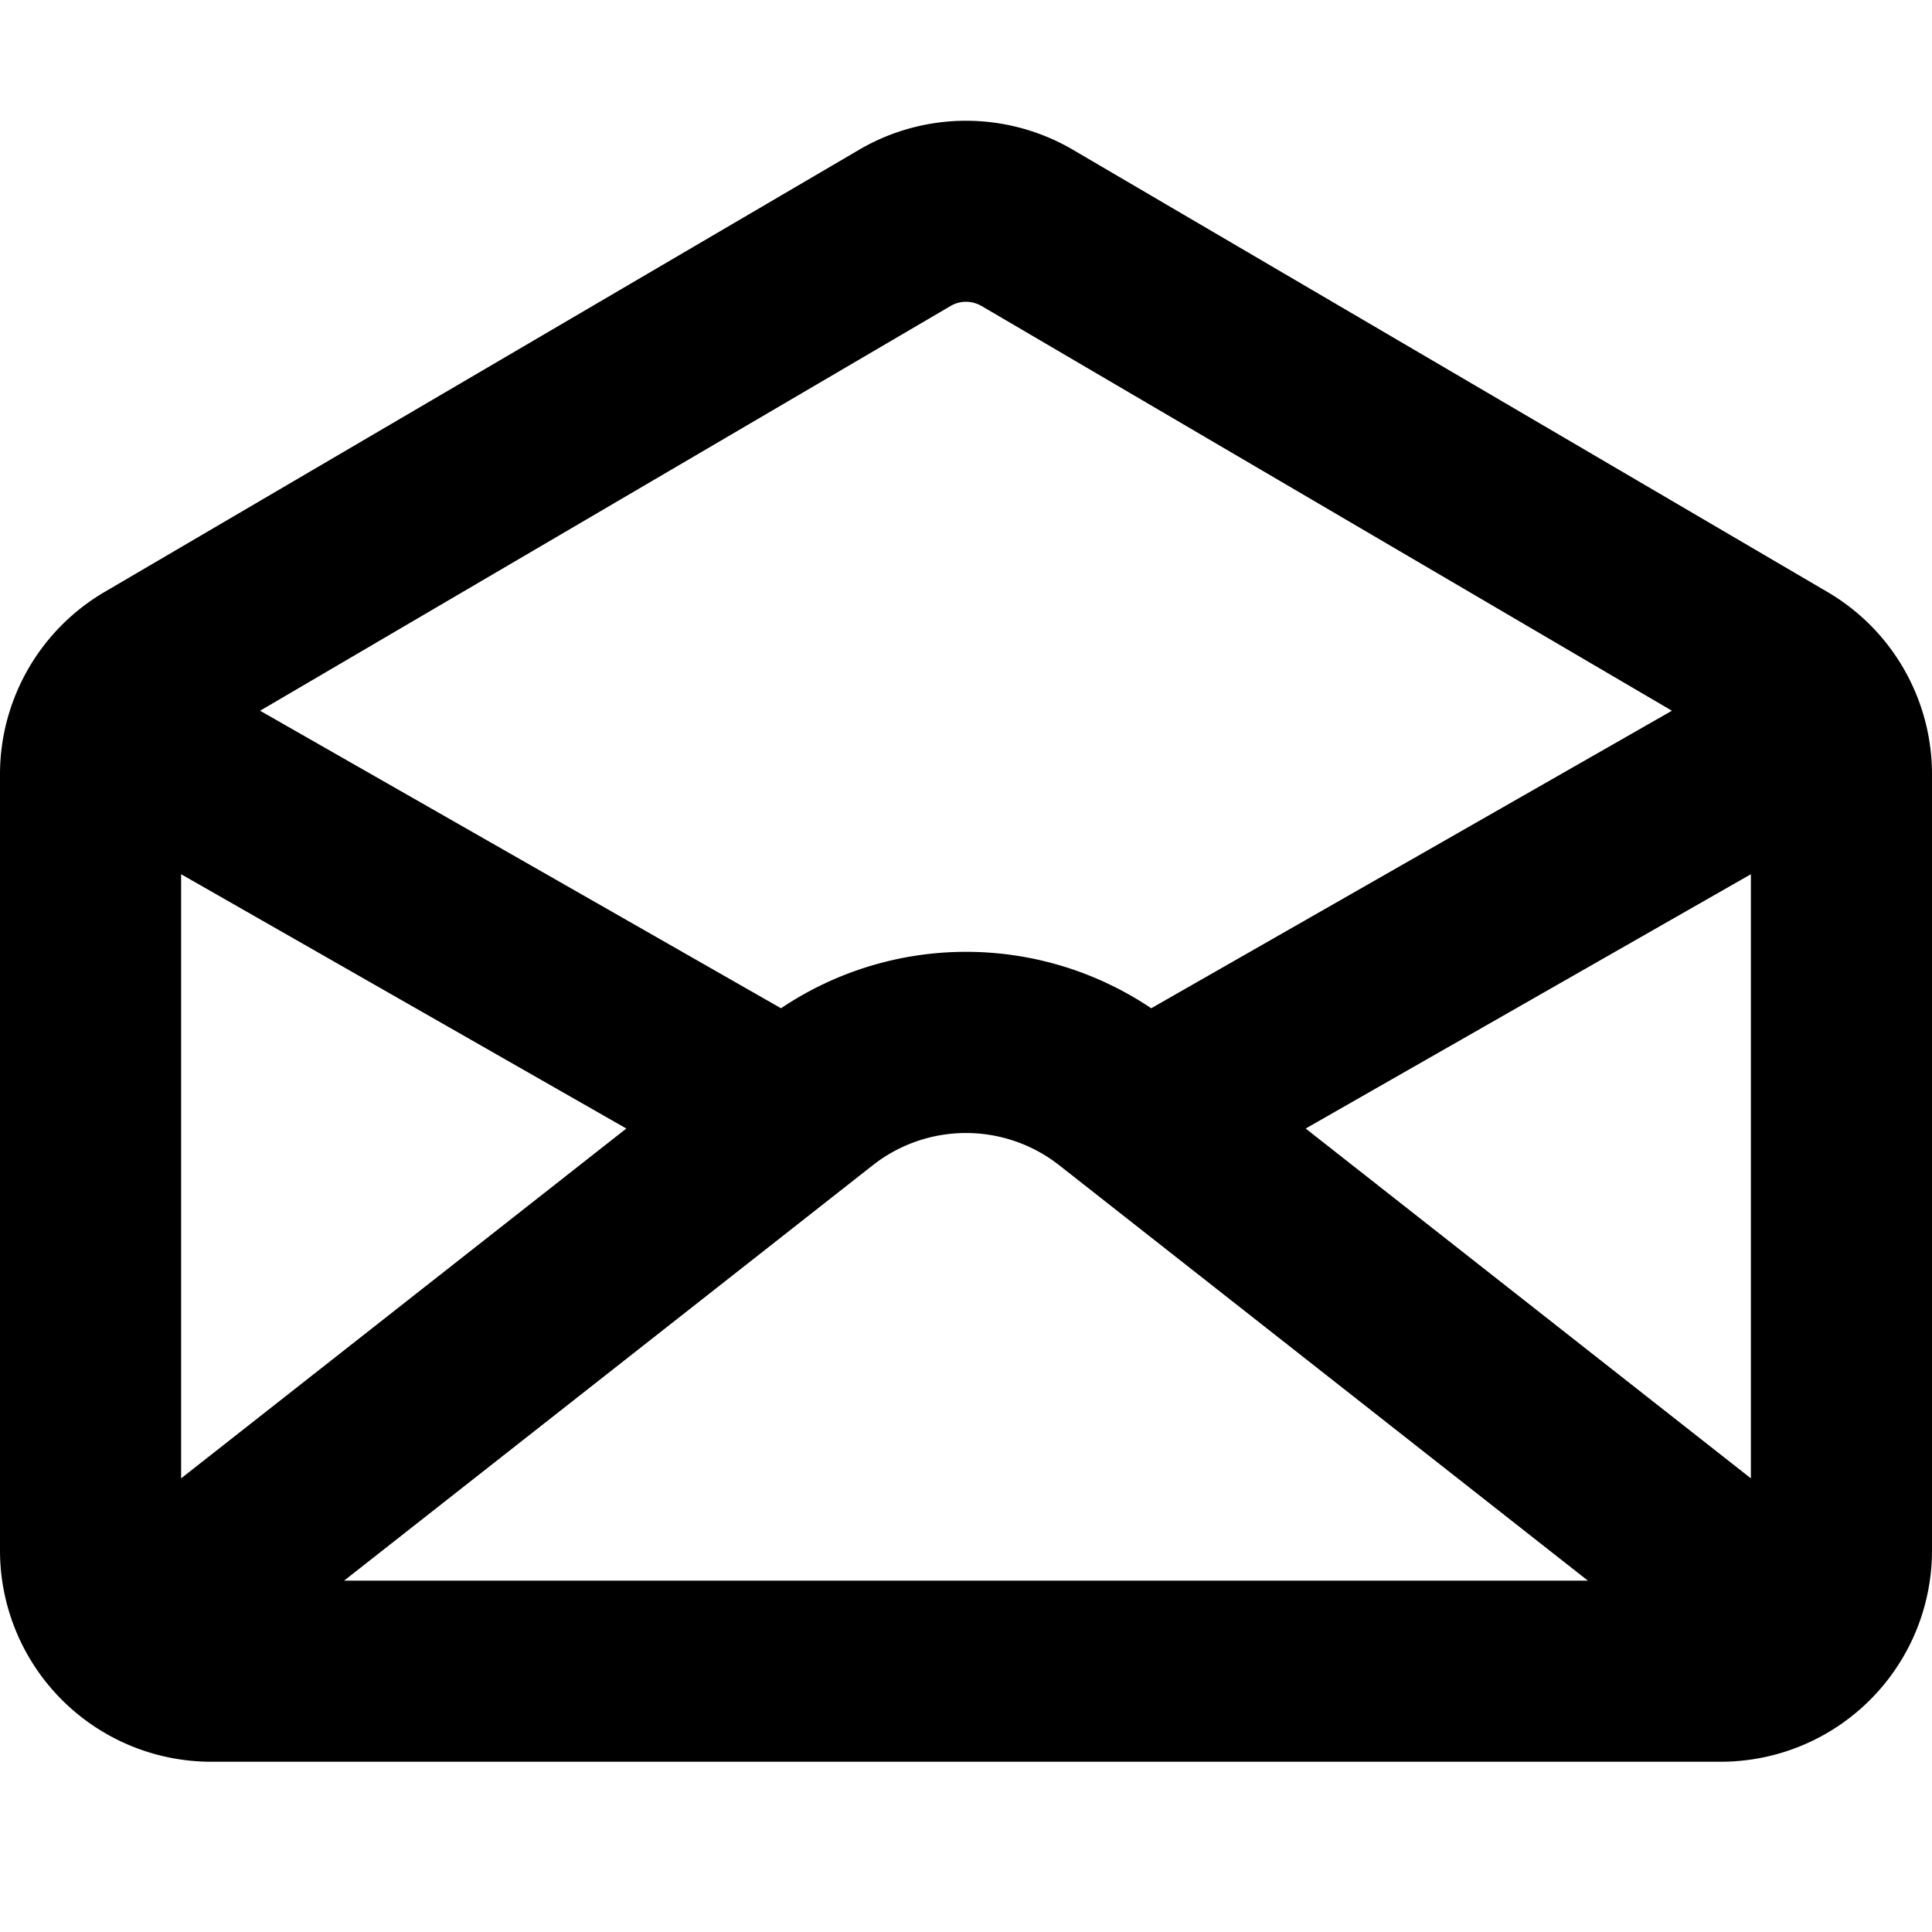 <svg xmlns="http://www.w3.org/2000/svg" width="16" height="16" viewBox="0 0 16 16"><path d="M7.115 1.24a1.752 1.752 0 0 1 1.77 0l6.25 3.663c.536.314.865.889.865 1.51v6.427a1.75 1.75 0 0 1-1.75 1.75H1.75A1.75 1.75 0 0 1 0 12.84V6.413c0-.621.33-1.196.865-1.51l6.25-3.663Zm1.011 1.293a.252.252 0 0 0-.252 0l-5.72 3.353L6.468 8.35a2.748 2.748 0 0 1 3.066 0l4.312-2.464-5.719-3.353h-.001ZM13.15 13.09 8.772 9.65a1.25 1.25 0 0 0-1.544 0L2.85 13.09h10.3Zm1.35-5.85-3.687 2.106 3.687 2.897V7.24ZM5.187 9.346 1.5 7.24v5.003l3.687-2.897Z"/></svg>